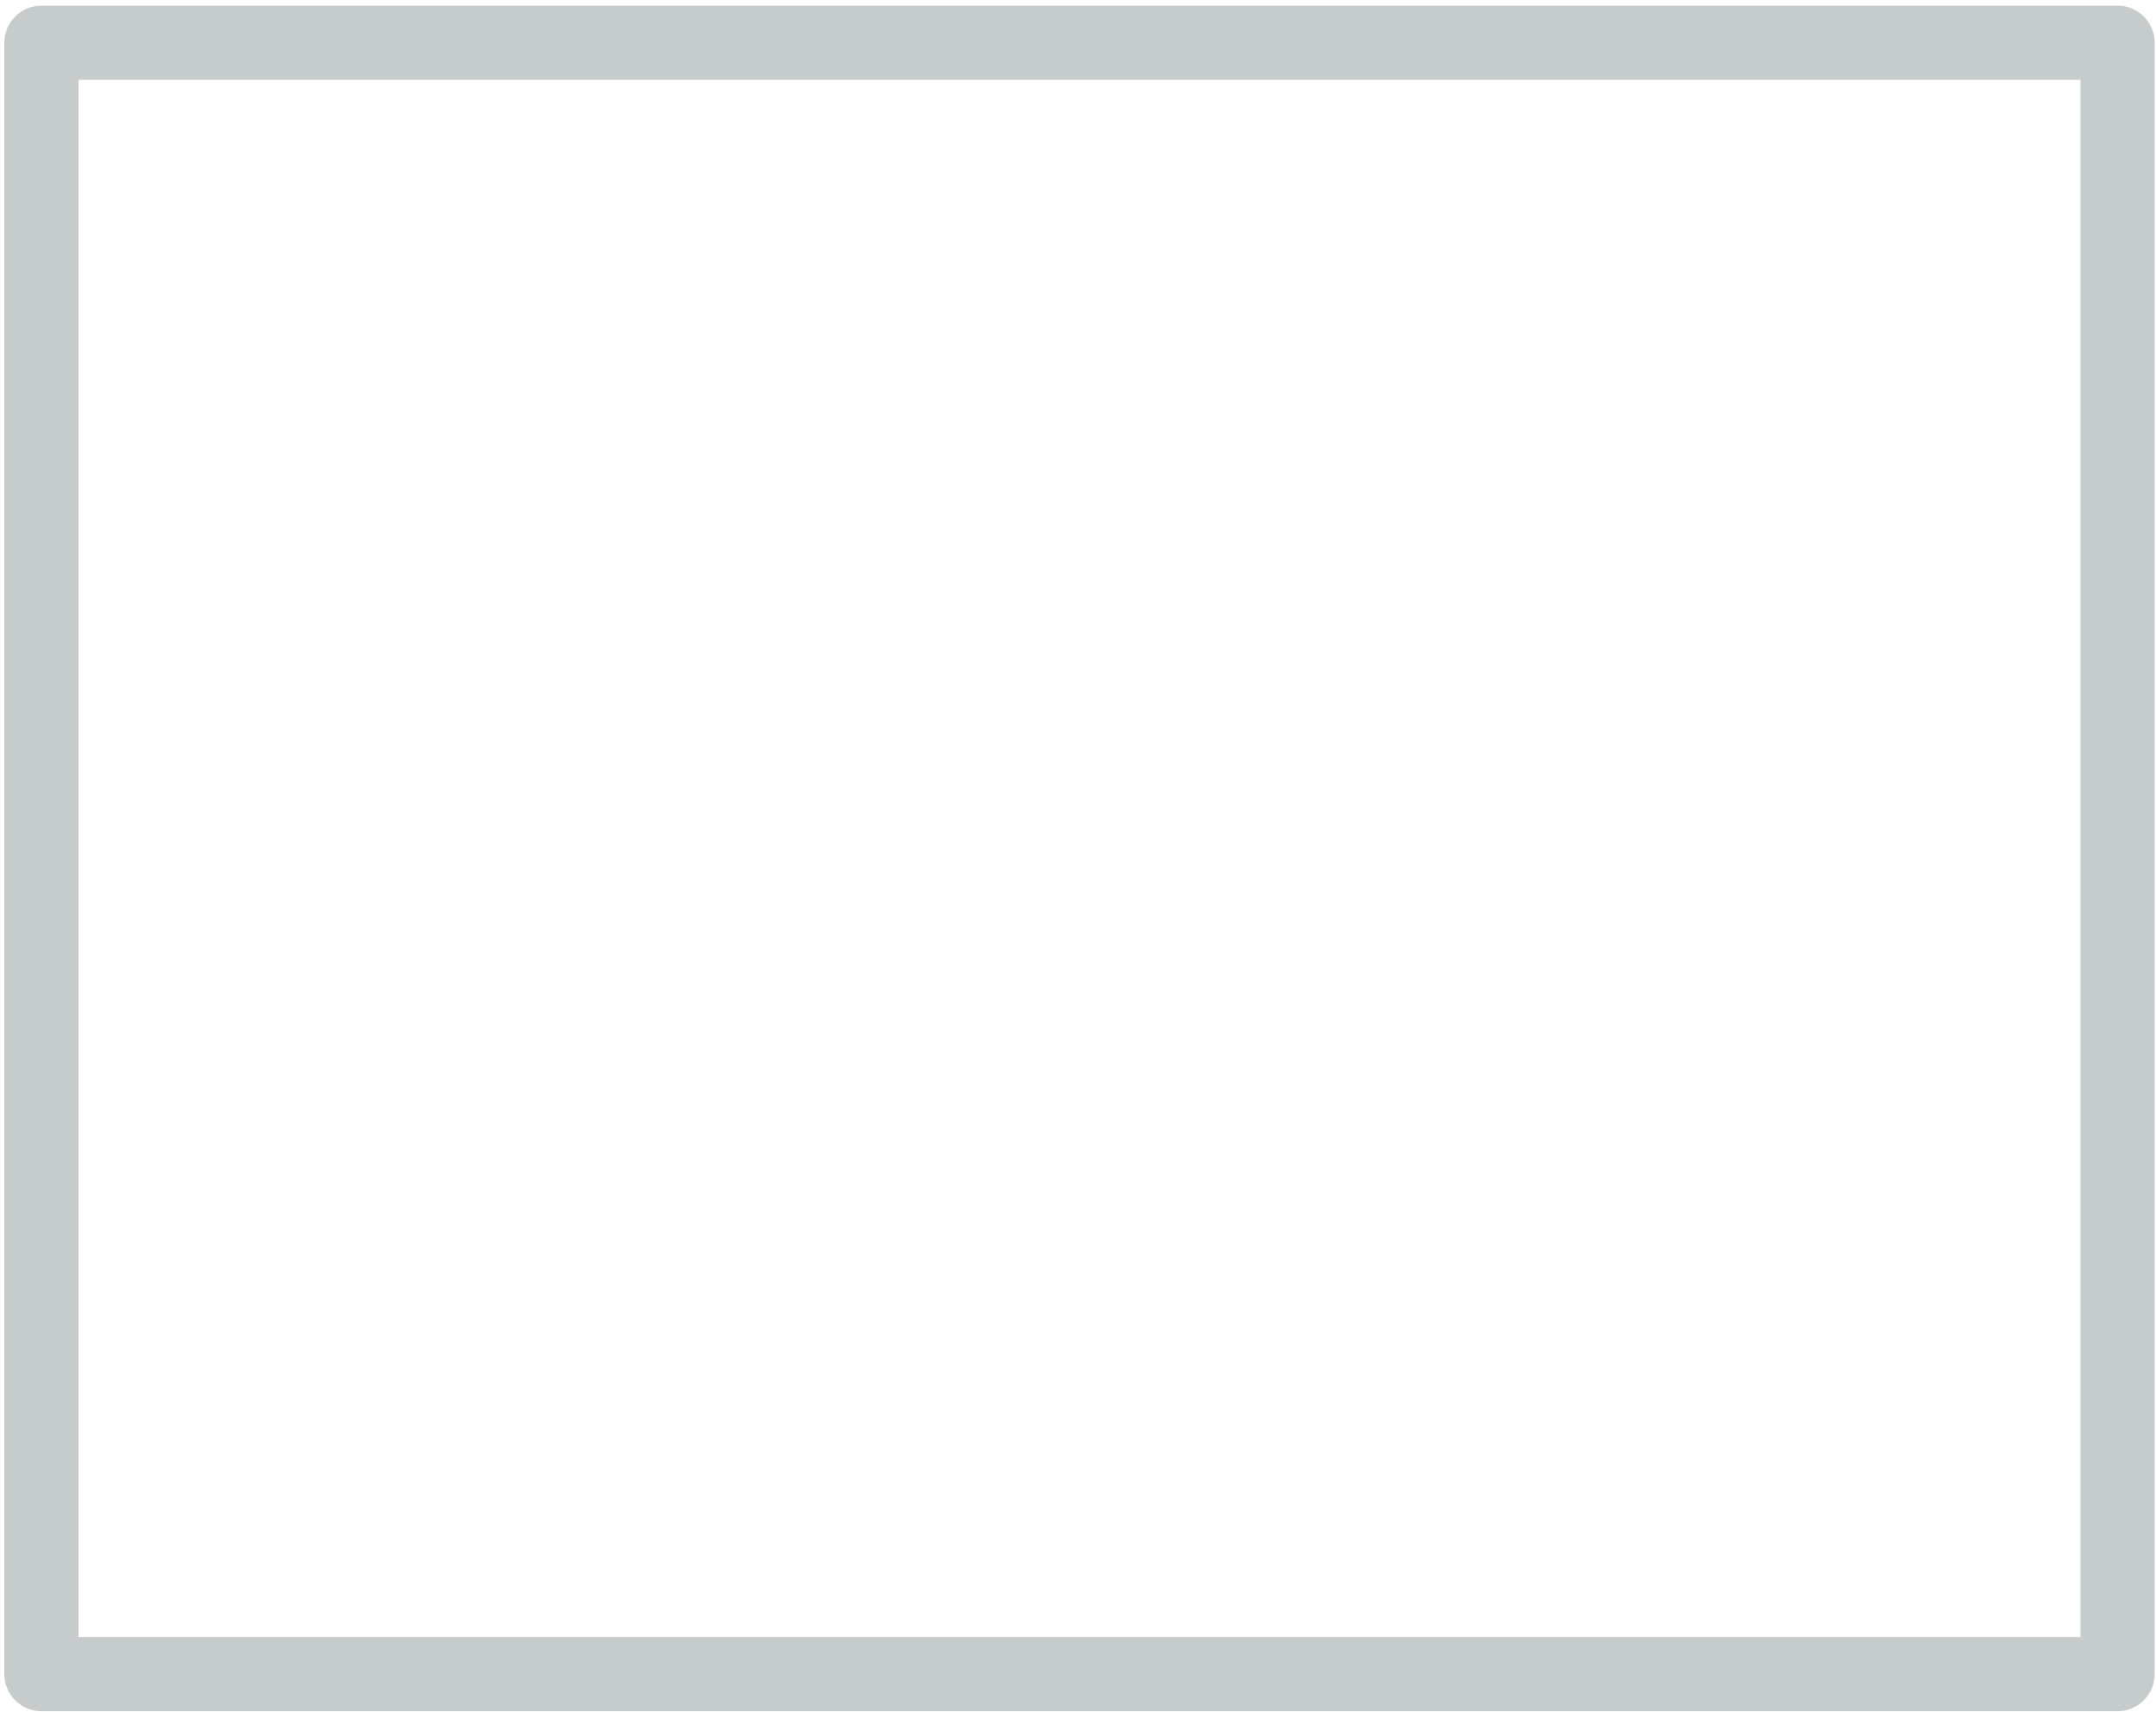 <?xml version="1.0" encoding="UTF-8" standalone="no"?><svg width='199' height='158' viewBox='0 0 199 158' fill='none' xmlns='http://www.w3.org/2000/svg'>
<path d='M195.453 0.52H3.822C1.933 0.52 0.4 2.05 0.4 3.942V154.509C0.4 156.401 1.933 157.931 3.822 157.931H195.453C197.342 157.931 198.875 156.401 198.875 154.509V3.942C198.875 2.05 197.342 0.52 195.453 0.52ZM192.031 151.087H7.244V7.364H192.031V151.087Z' fill='#C6CCCC'/>
</svg>
